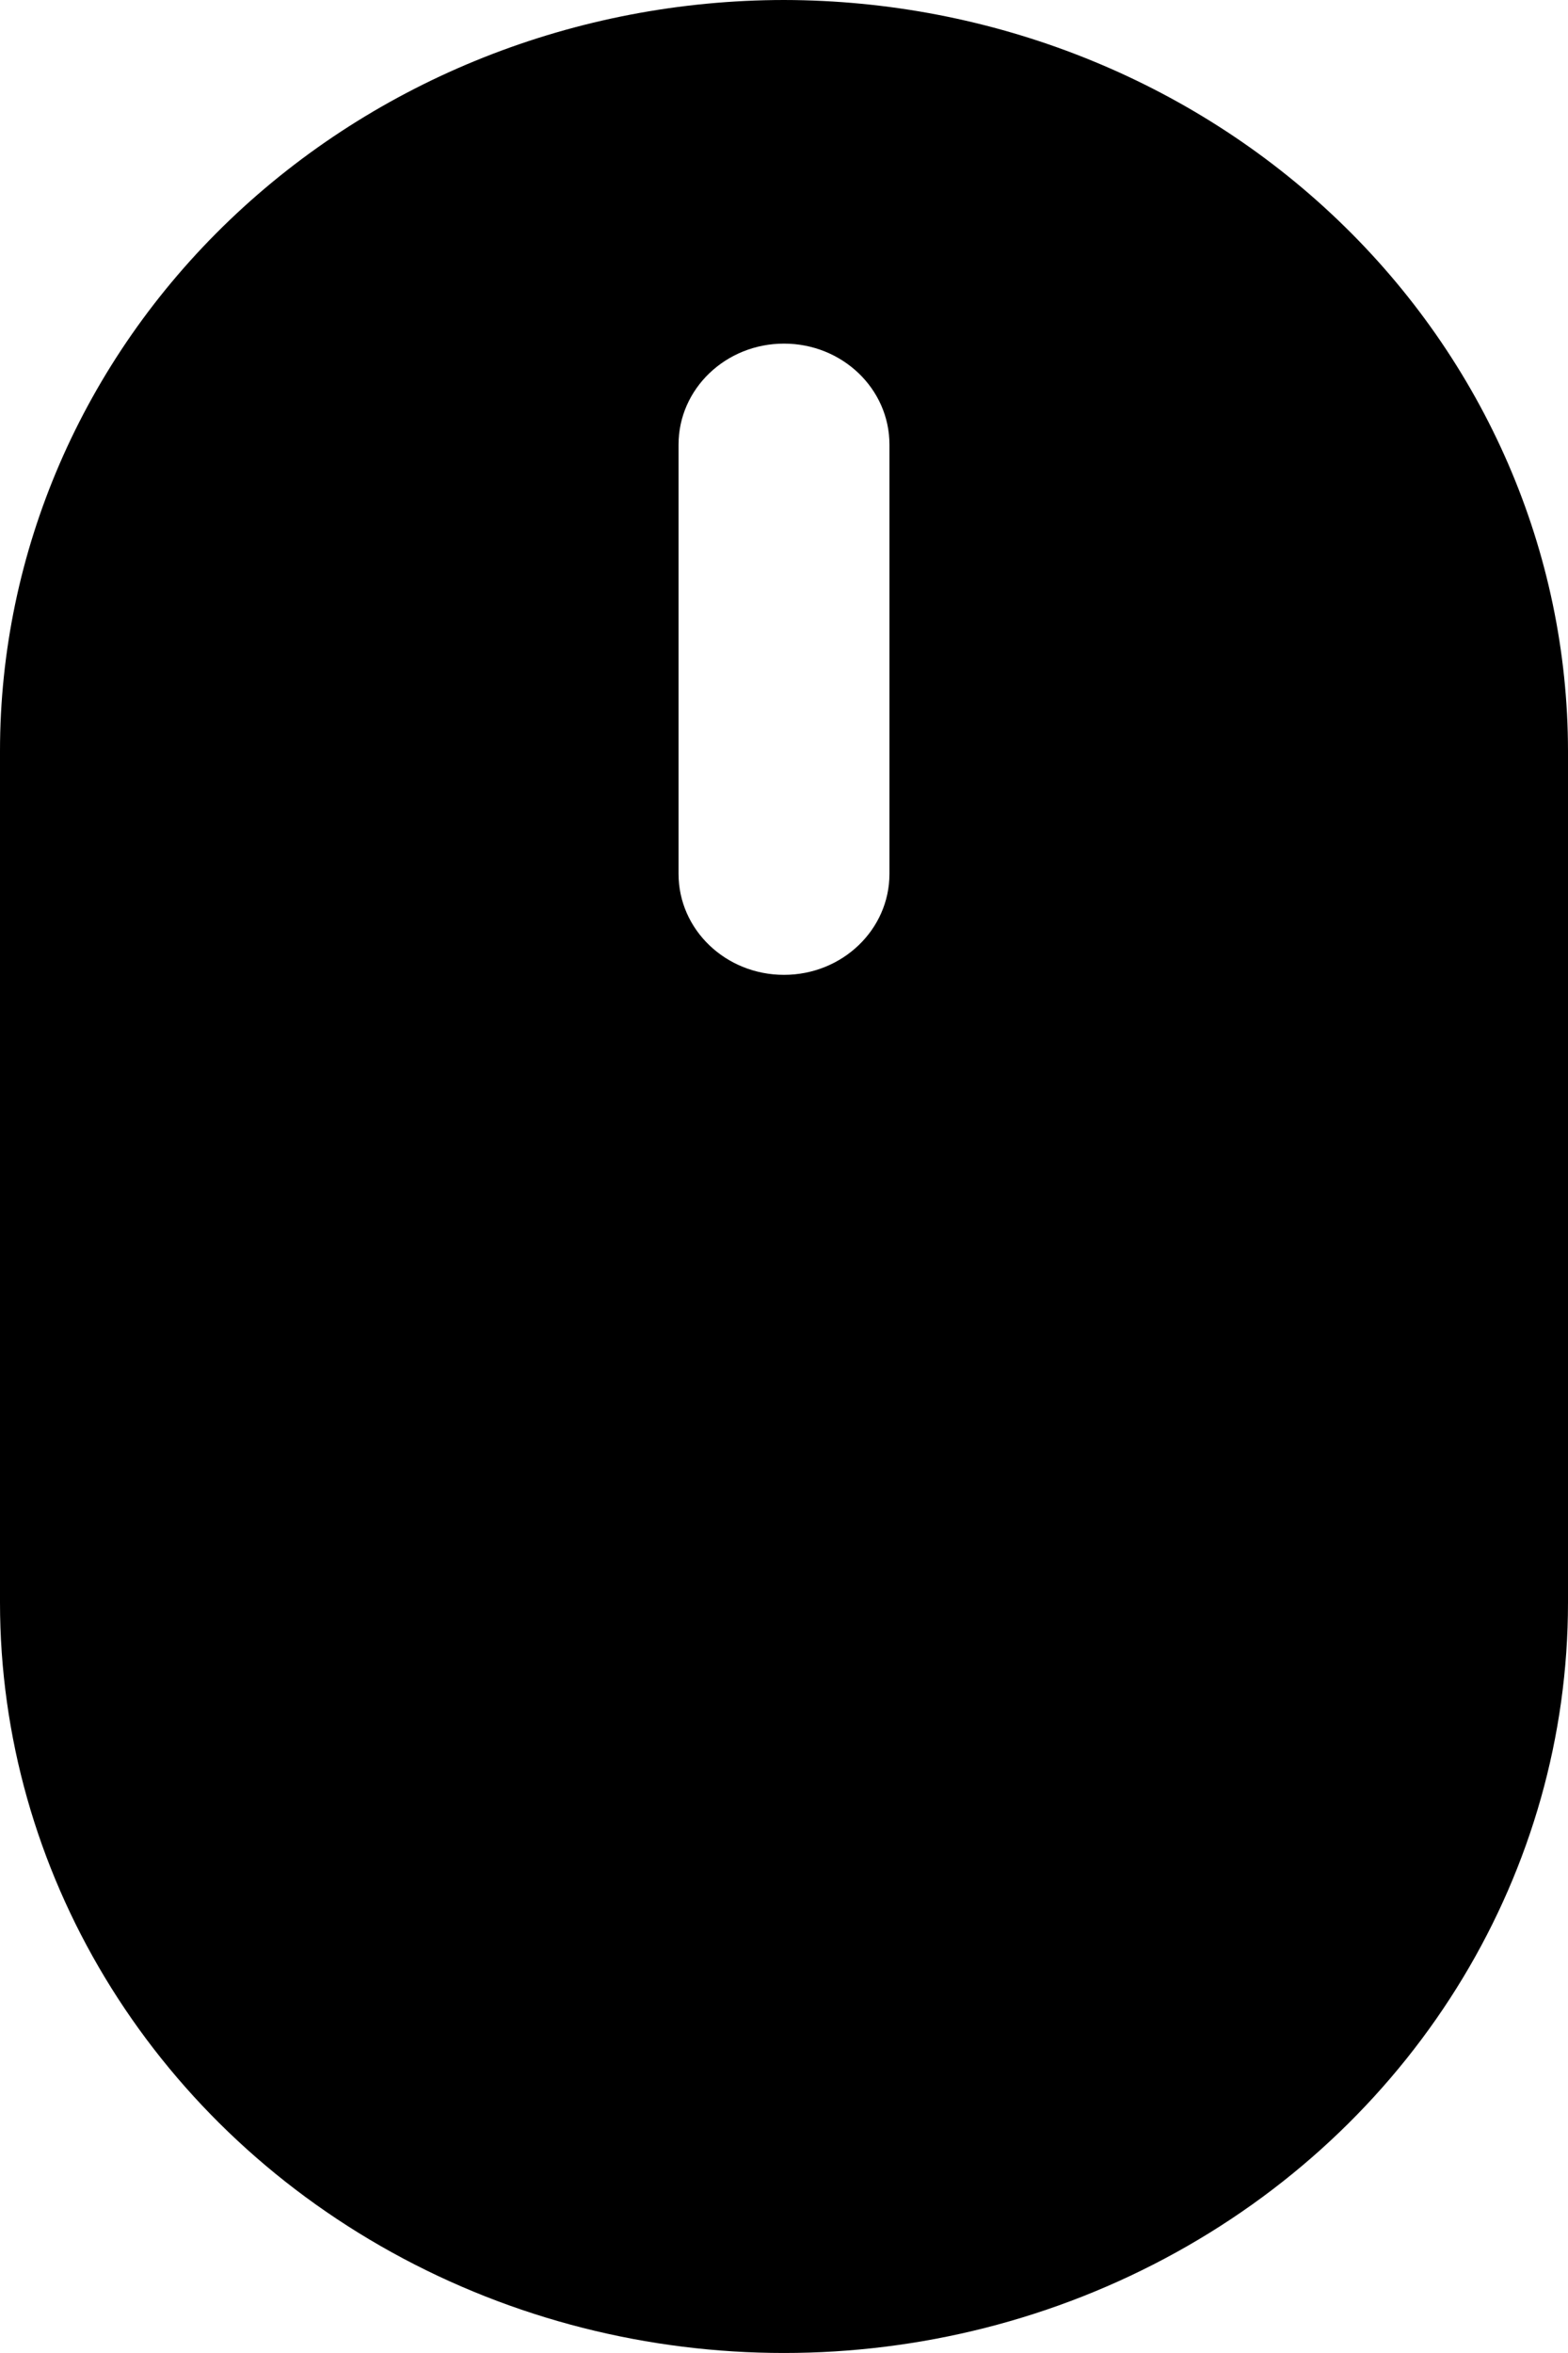 <svg width="20" height="30" viewBox="0 0 20 30" fill="none" xmlns="http://www.w3.org/2000/svg">
<path d="M10 0C7.347 0.002 4.804 1.011 2.928 2.807C1.053 4.602 0 7.037 0 9.575V20.431C0 23.85 1.906 27.009 5 28.718C8.094 30.427 11.906 30.427 15 28.718C18.094 27.009 20 23.85 20 20.431V9.575C19.998 7.038 18.944 4.604 17.069 2.809C15.195 1.014 12.652 0.004 10 0V0ZM11.345 11.142C11.345 11.853 10.743 12.429 10 12.429C9.257 12.429 8.655 11.854 8.655 11.142V5.668C8.655 4.957 9.257 4.381 10 4.381C10.743 4.381 11.345 4.957 11.345 5.668V11.142Z" fill="black"/>
</svg>
